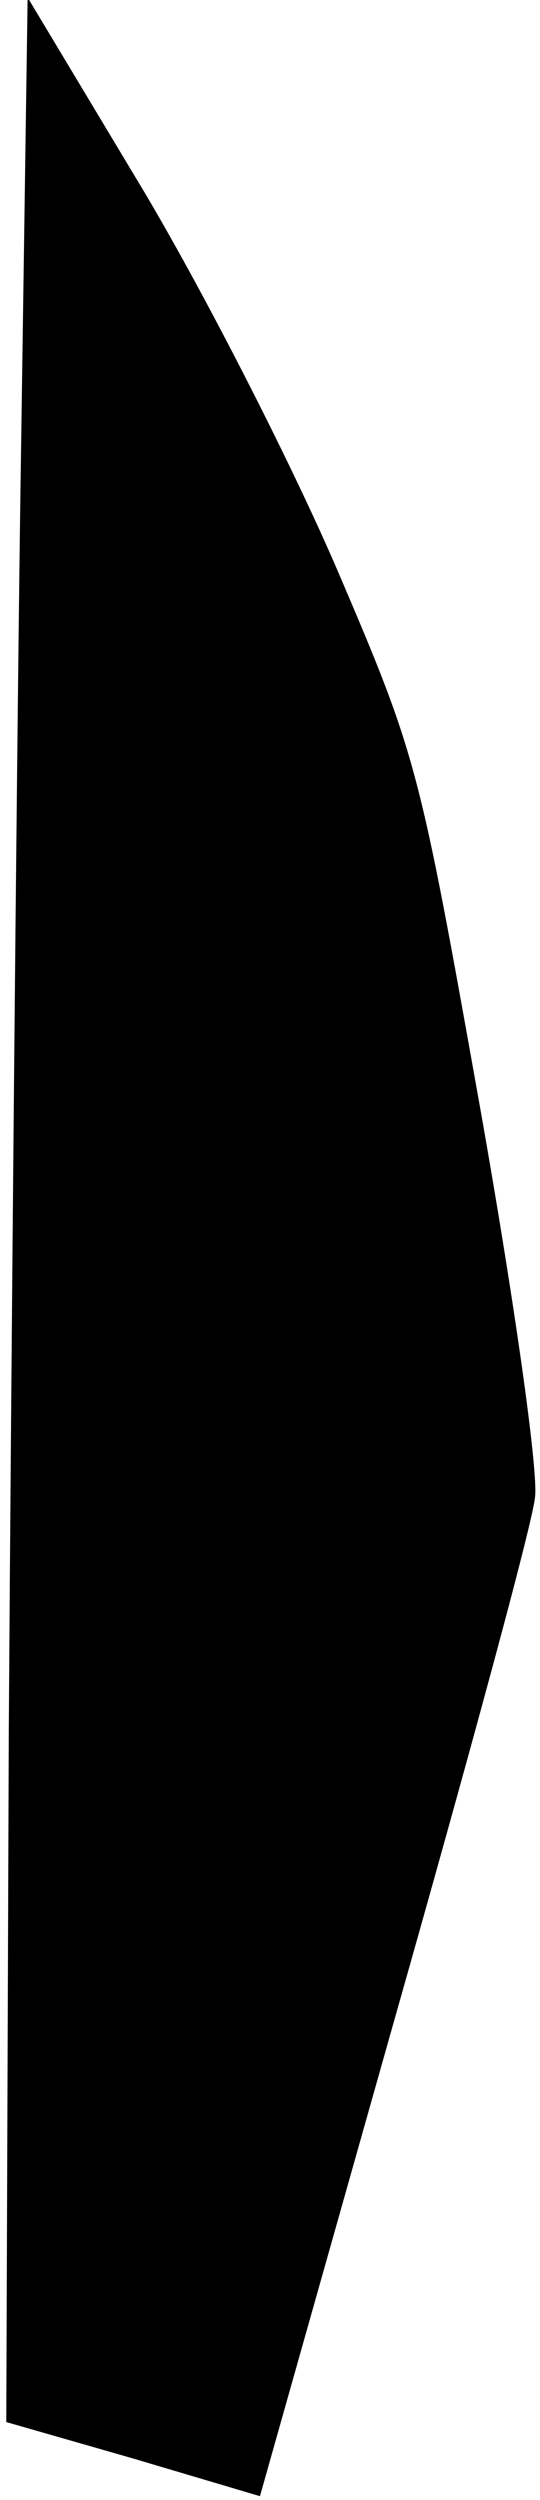 <?xml version="1.0" standalone="no"?>
<!DOCTYPE svg PUBLIC "-//W3C//DTD SVG 20010904//EN"
 "http://www.w3.org/TR/2001/REC-SVG-20010904/DTD/svg10.dtd">
<svg version="1.0" xmlns="http://www.w3.org/2000/svg"
 width="43pt" height="199pt" viewBox="0 0 43 199"
 preserveAspectRatio="xMidYMid meet">
<g transform="translate(0,199) scale(0.1,-0.1)"
fill="#000000" stroke="none">
<path fill="#000000" stroke="none" d="M16 1579 c-3 -228 -7 -662 -9 -966 l-2
-551 101 -29 101 -30 107 379 c59 208 110 395 112 416 3 20 -17 160 -44 312
-48 269 -50 278 -112 423 -35 82 -104 218 -155 304 l-93 155 -6 -413z"/>
</g>
</svg>
